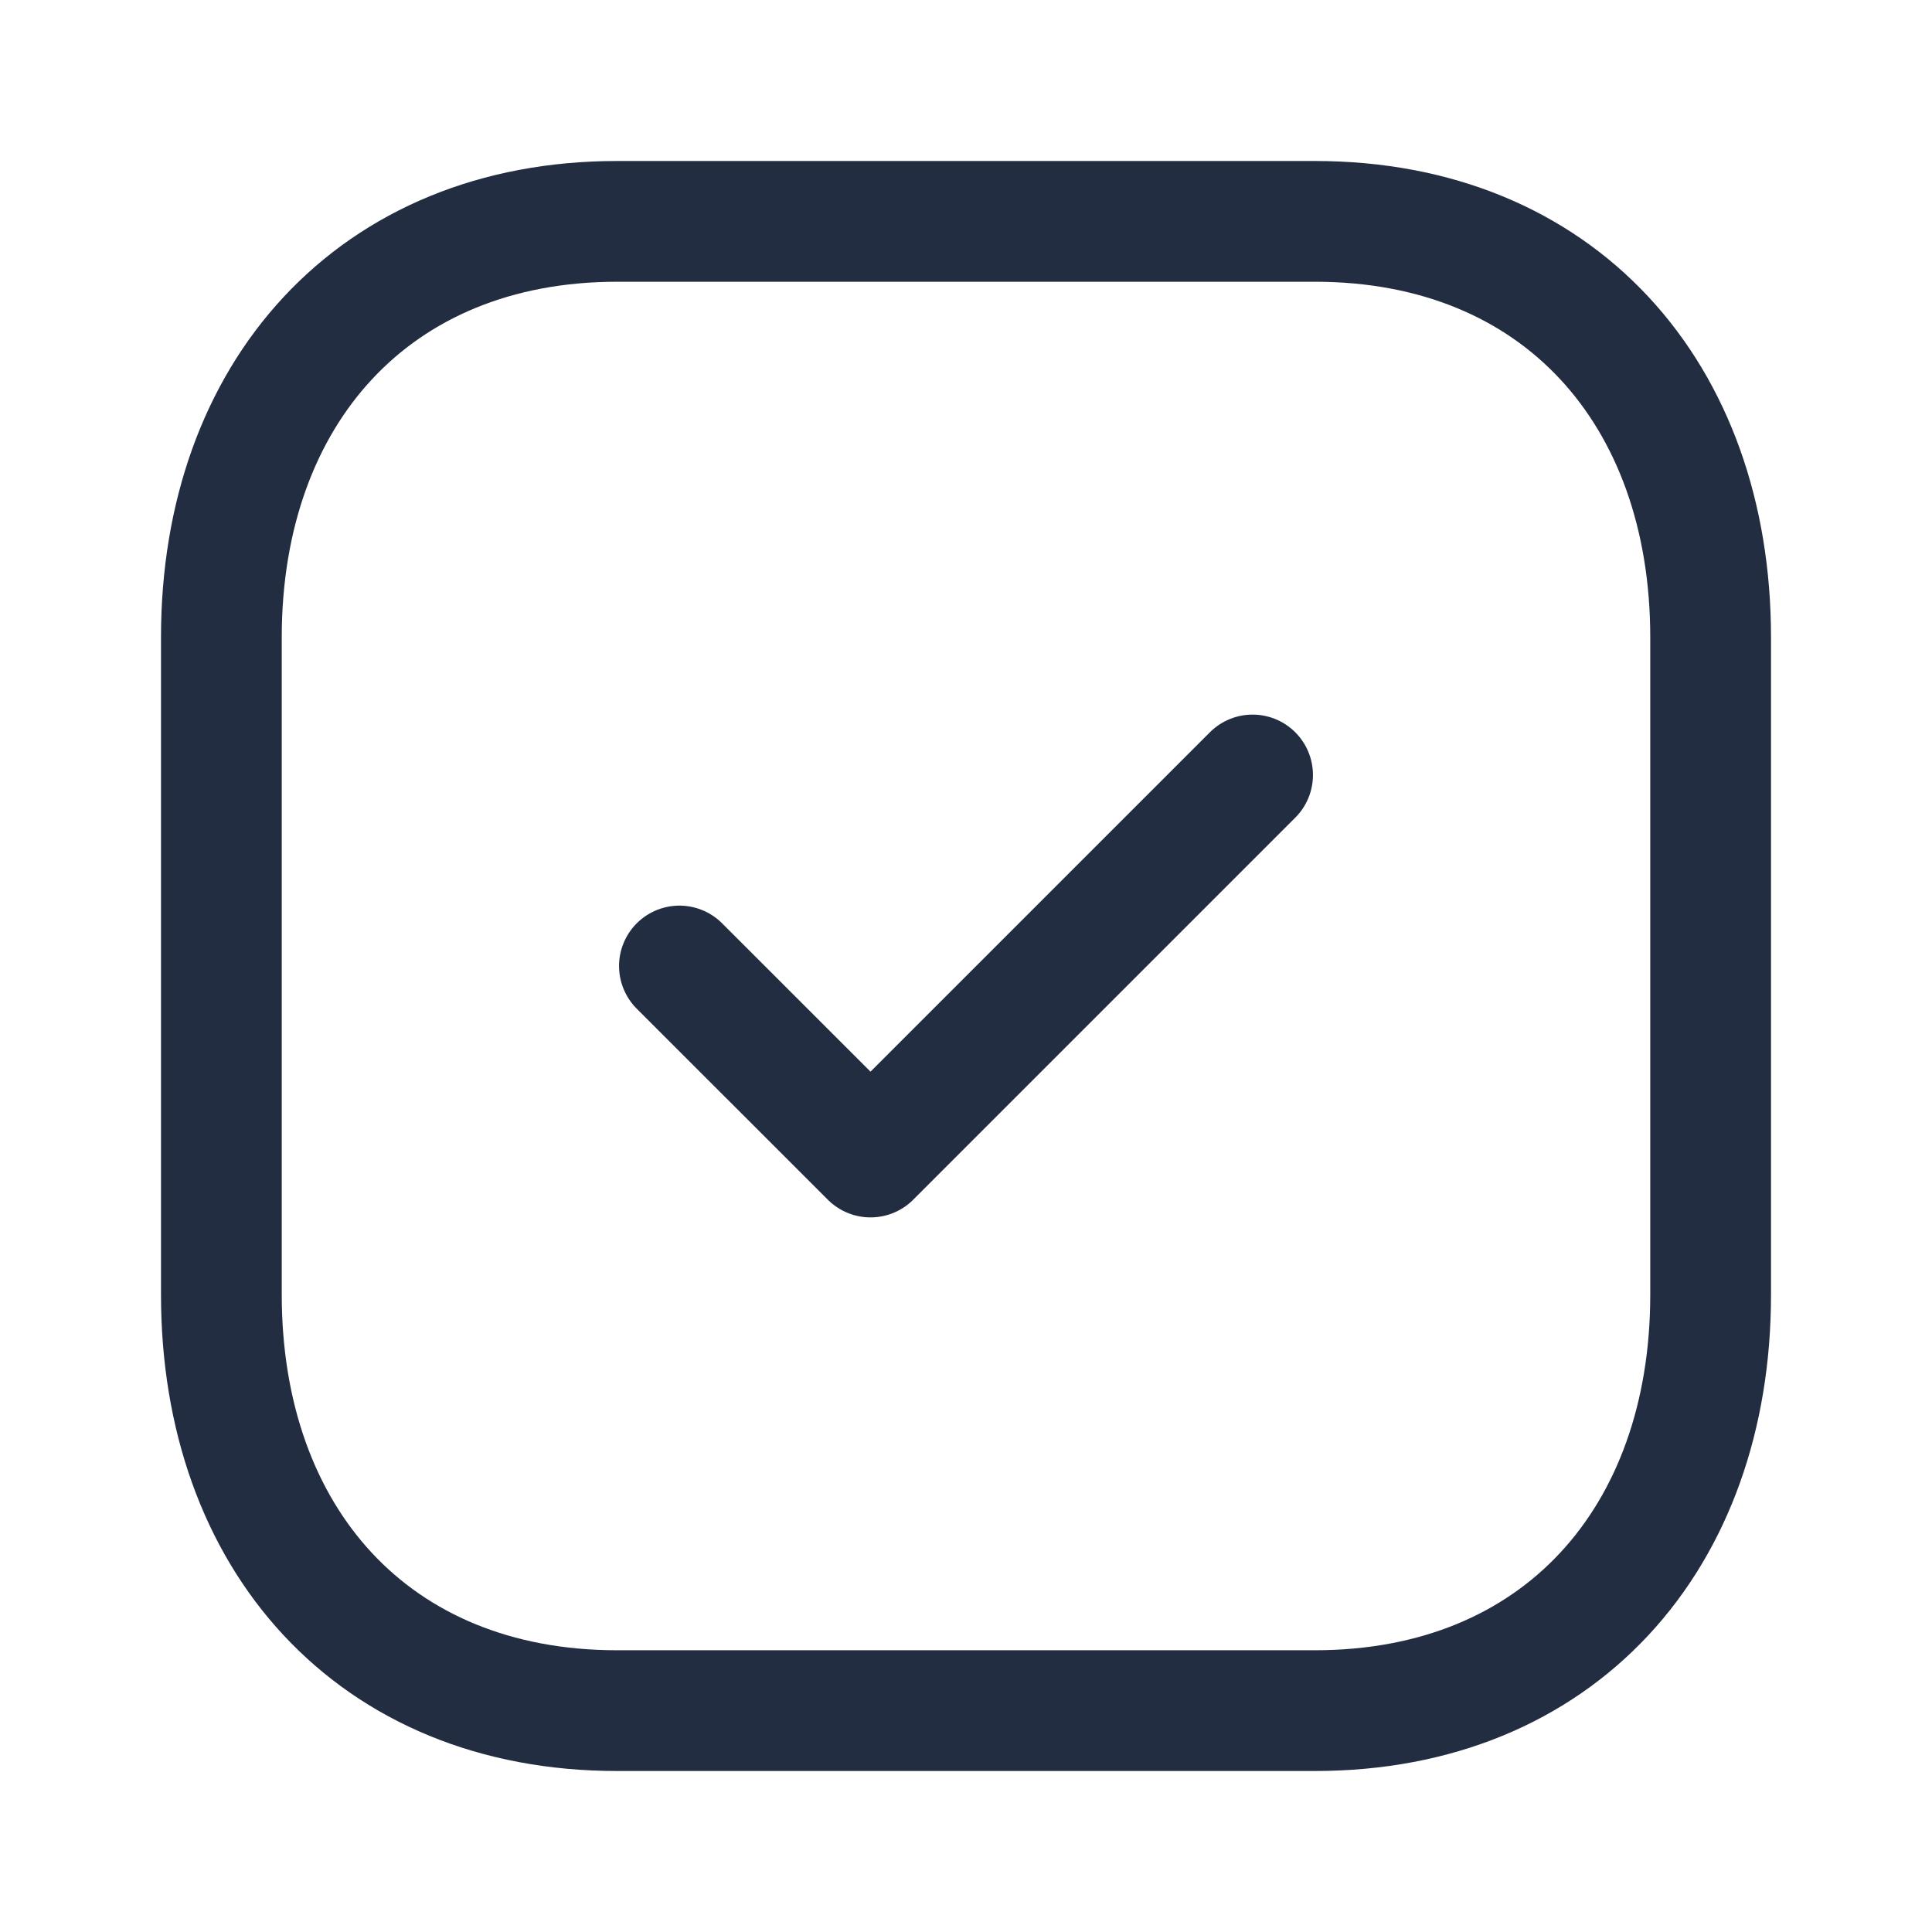 <svg width="24" height="24" viewBox="0 0 24 24" fill="none" xmlns="http://www.w3.org/2000/svg">
    <path fill-rule="evenodd" clip-rule="evenodd"
          d="M16.334 2.75H7.665C4.644 2.75 2.75 4.889 2.75 7.916V16.084C2.75 19.111 4.635 21.25 7.665 21.25H16.334C19.364 21.25 21.25 19.111 21.25 16.084V7.916C21.25 4.889 19.364 2.75 16.334 2.75Z"
          stroke="#232D42" stroke-width="1.5" stroke-linecap="round" stroke-linejoin="round"/>
    <path d="M8.44 12L10.814 14.373L15.56 9.627" stroke="#232D42" stroke-width="1.5" stroke-linecap="round"
          stroke-linejoin="round"/>
</svg>
